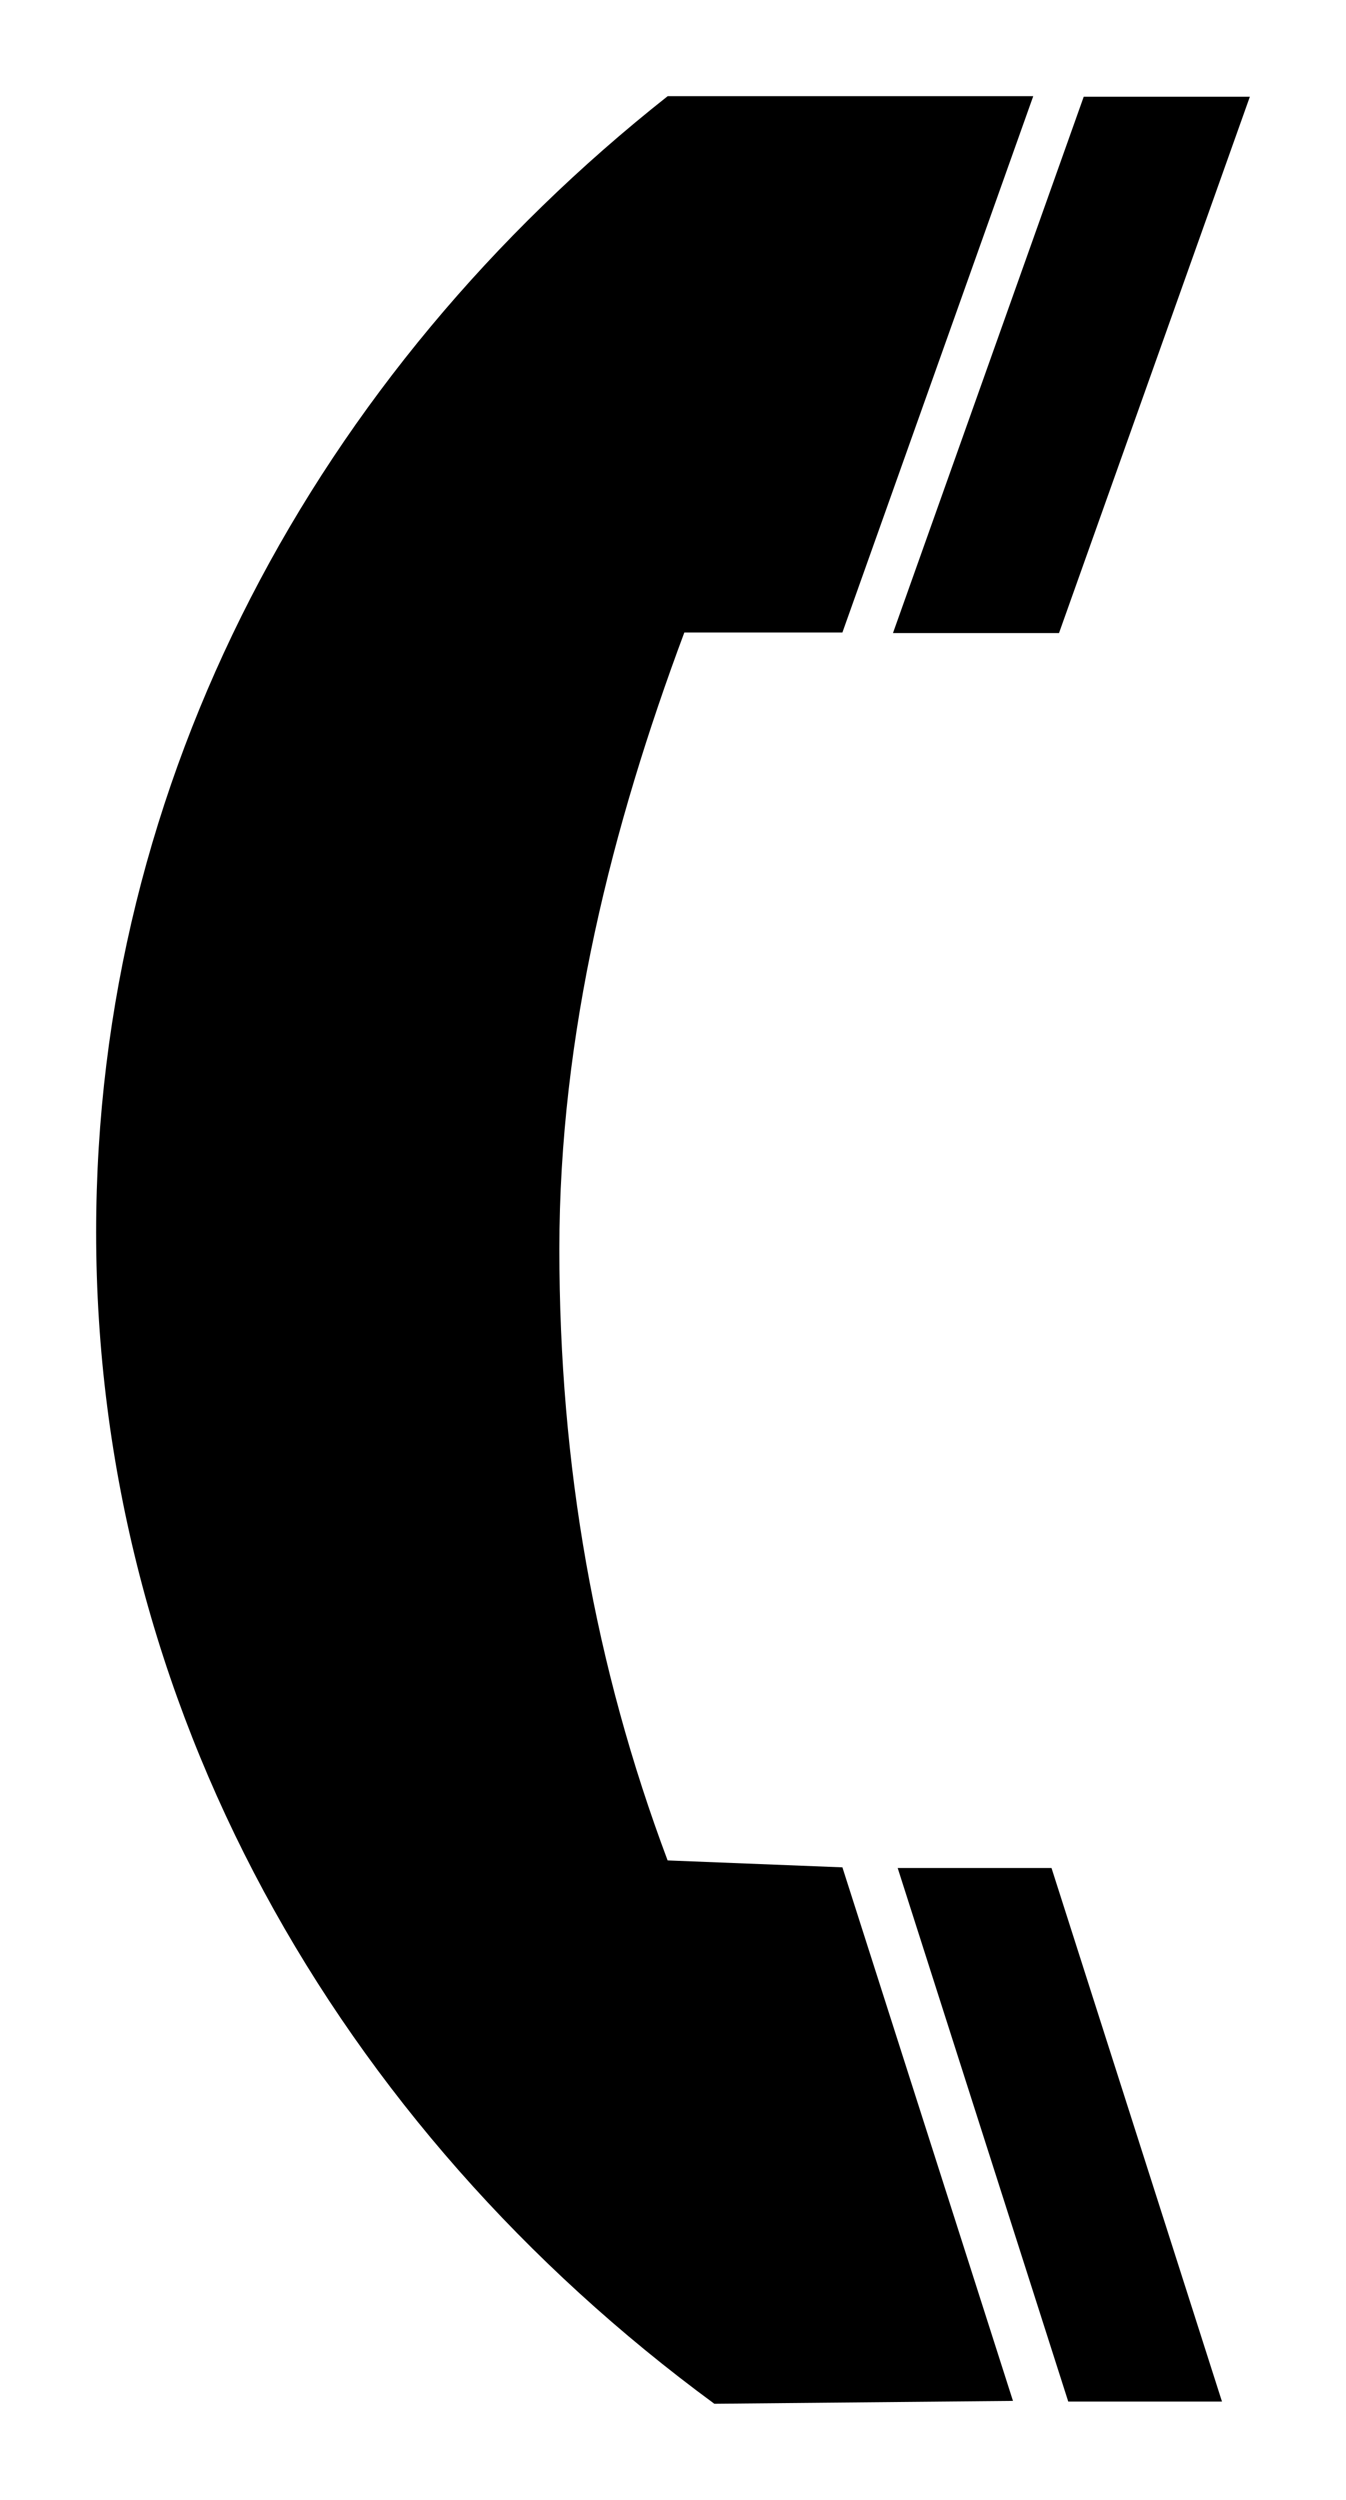 <?xml version="1.0" encoding="utf-8"?>
<!-- Generator: Adobe Illustrator 16.0.4, SVG Export Plug-In . SVG Version: 6.00 Build 0)  -->
<!DOCTYPE svg PUBLIC "-//W3C//DTD SVG 1.1//EN" "http://www.w3.org/Graphics/SVG/1.1/DTD/svg11.dtd">
<svg version="1.1" id="Layer_1" xmlns="http://www.w3.org/2000/svg" xmlns:xlink="http://www.w3.org/1999/xlink" x="0px" y="0px"
	 width="14px" height="26px" viewBox="0 0 14 26" style="enable-background:new 0 0 14 26;" xml:space="preserve">
<g>
	<path d="M6.944,19.349c-0.758-2.021-1.126-4.107-1.126-6.358
		c0-2.242,0.548-4.399,1.3-6.413H8.762L10.747,1H6.945
		C3.3,3.88,1,8.105,1,12.815C1,17.73,3.506,22.118,7.43,25l3.106-0.03
		L8.762,19.421L6.944,19.349z"/>
	<polygon points="11.111,24.977 12.71,24.977 10.937,19.428 9.337,19.428 	"/>
	<polygon points="9.288,6.584 11.015,6.584 13,1.006 11.272,1.006 	"/>
</g>
<g>
</g>
<g>
</g>
<g>
</g>
<g>
</g>
<g>
</g>
<g>
</g>
<g>
</g>
<g>
</g>
<g>
</g>
<g>
</g>
<g>
</g>
<g>
</g>
<g>
</g>
<g>
</g>
<g>
</g>
</svg>
